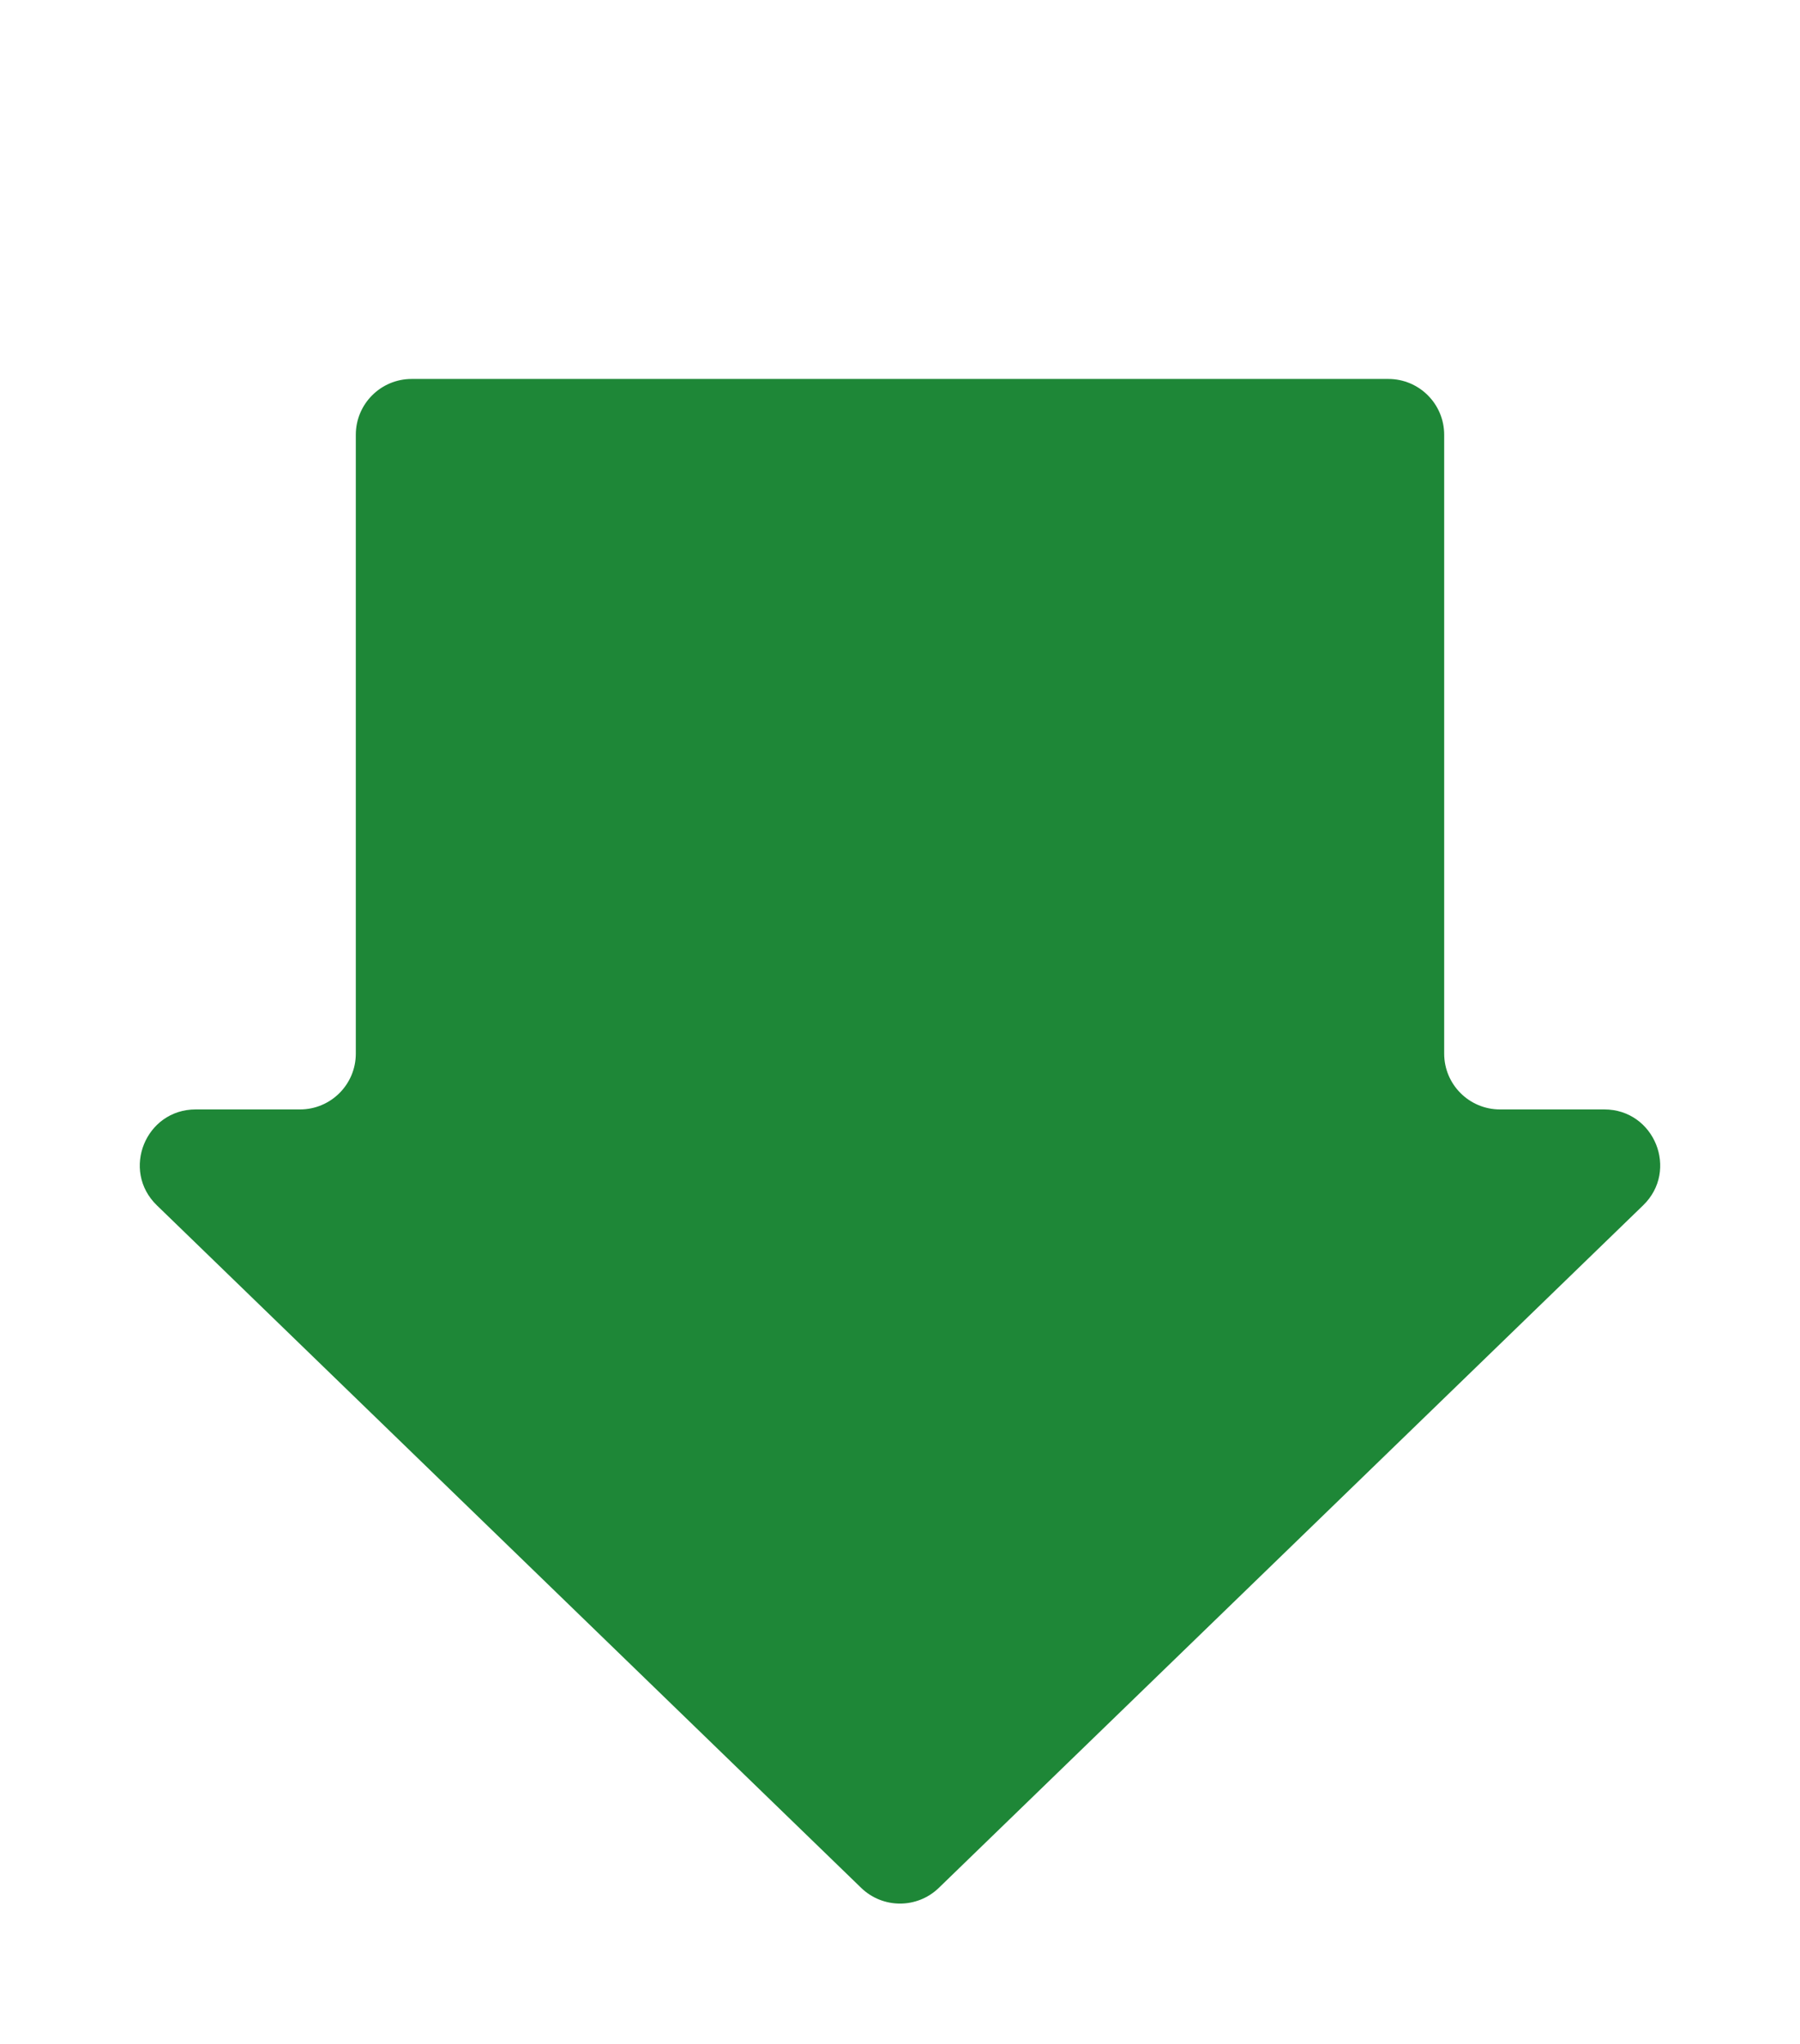 <svg width="258" height="293" viewBox="0 0 258 293" fill="none" xmlns="http://www.w3.org/2000/svg">
<g filter="url(#filter0_dd_0_458)">
<path fill-rule="evenodd" clip-rule="evenodd" d="M207 60.32C207 55.902 203.418 52.32 199 52.32H58.999C54.581 52.32 50.999 55.902 50.999 60.32V149.025C50.999 153.443 47.418 157.025 42.999 157.025H28.05C20.862 157.025 17.321 165.768 22.482 170.77L123.432 268.603C126.535 271.61 131.465 271.61 134.567 268.603L235.517 170.77C240.679 165.768 237.138 157.025 229.95 157.025H215C210.581 157.025 207 153.443 207 149.025V60.32Z" fill="#1E8737"/>
</g>
<defs>
<filter id="filter0_dd_0_458" x="0.034" y="34.32" width="257.932" height="258.538" filterUnits="userSpaceOnUse" color-interpolation-filters="sRGB">
<feFlood flood-opacity="0" result="BackgroundImageFix"/>
<feColorMatrix in="SourceAlpha" type="matrix" values="0 0 0 0 0 0 0 0 0 0 0 0 0 0 0 0 0 0 127 0" result="hardAlpha"/>
<feOffset dy="2"/>
<feGaussianBlur stdDeviation="10"/>
<feColorMatrix type="matrix" values="0 0 0 0 0.204 0 0 0 0 0.204 0 0 0 0 0.243 0 0 0 0.16 0"/>
<feBlend mode="multiply" in2="BackgroundImageFix" result="effect1_dropShadow_0_458"/>
<feColorMatrix in="SourceAlpha" type="matrix" values="0 0 0 0 0 0 0 0 0 0 0 0 0 0 0 0 0 0 127 0" result="hardAlpha"/>
<feOffset/>
<feGaussianBlur stdDeviation="1"/>
<feColorMatrix type="matrix" values="0 0 0 0 0.204 0 0 0 0 0.204 0 0 0 0 0.243 0 0 0 0.4 0"/>
<feBlend mode="multiply" in2="effect1_dropShadow_0_458" result="effect2_dropShadow_0_458"/>
<feBlend mode="normal" in="SourceGraphic" in2="effect2_dropShadow_0_458" result="shape"/>
</filter>
</defs>
</svg>
